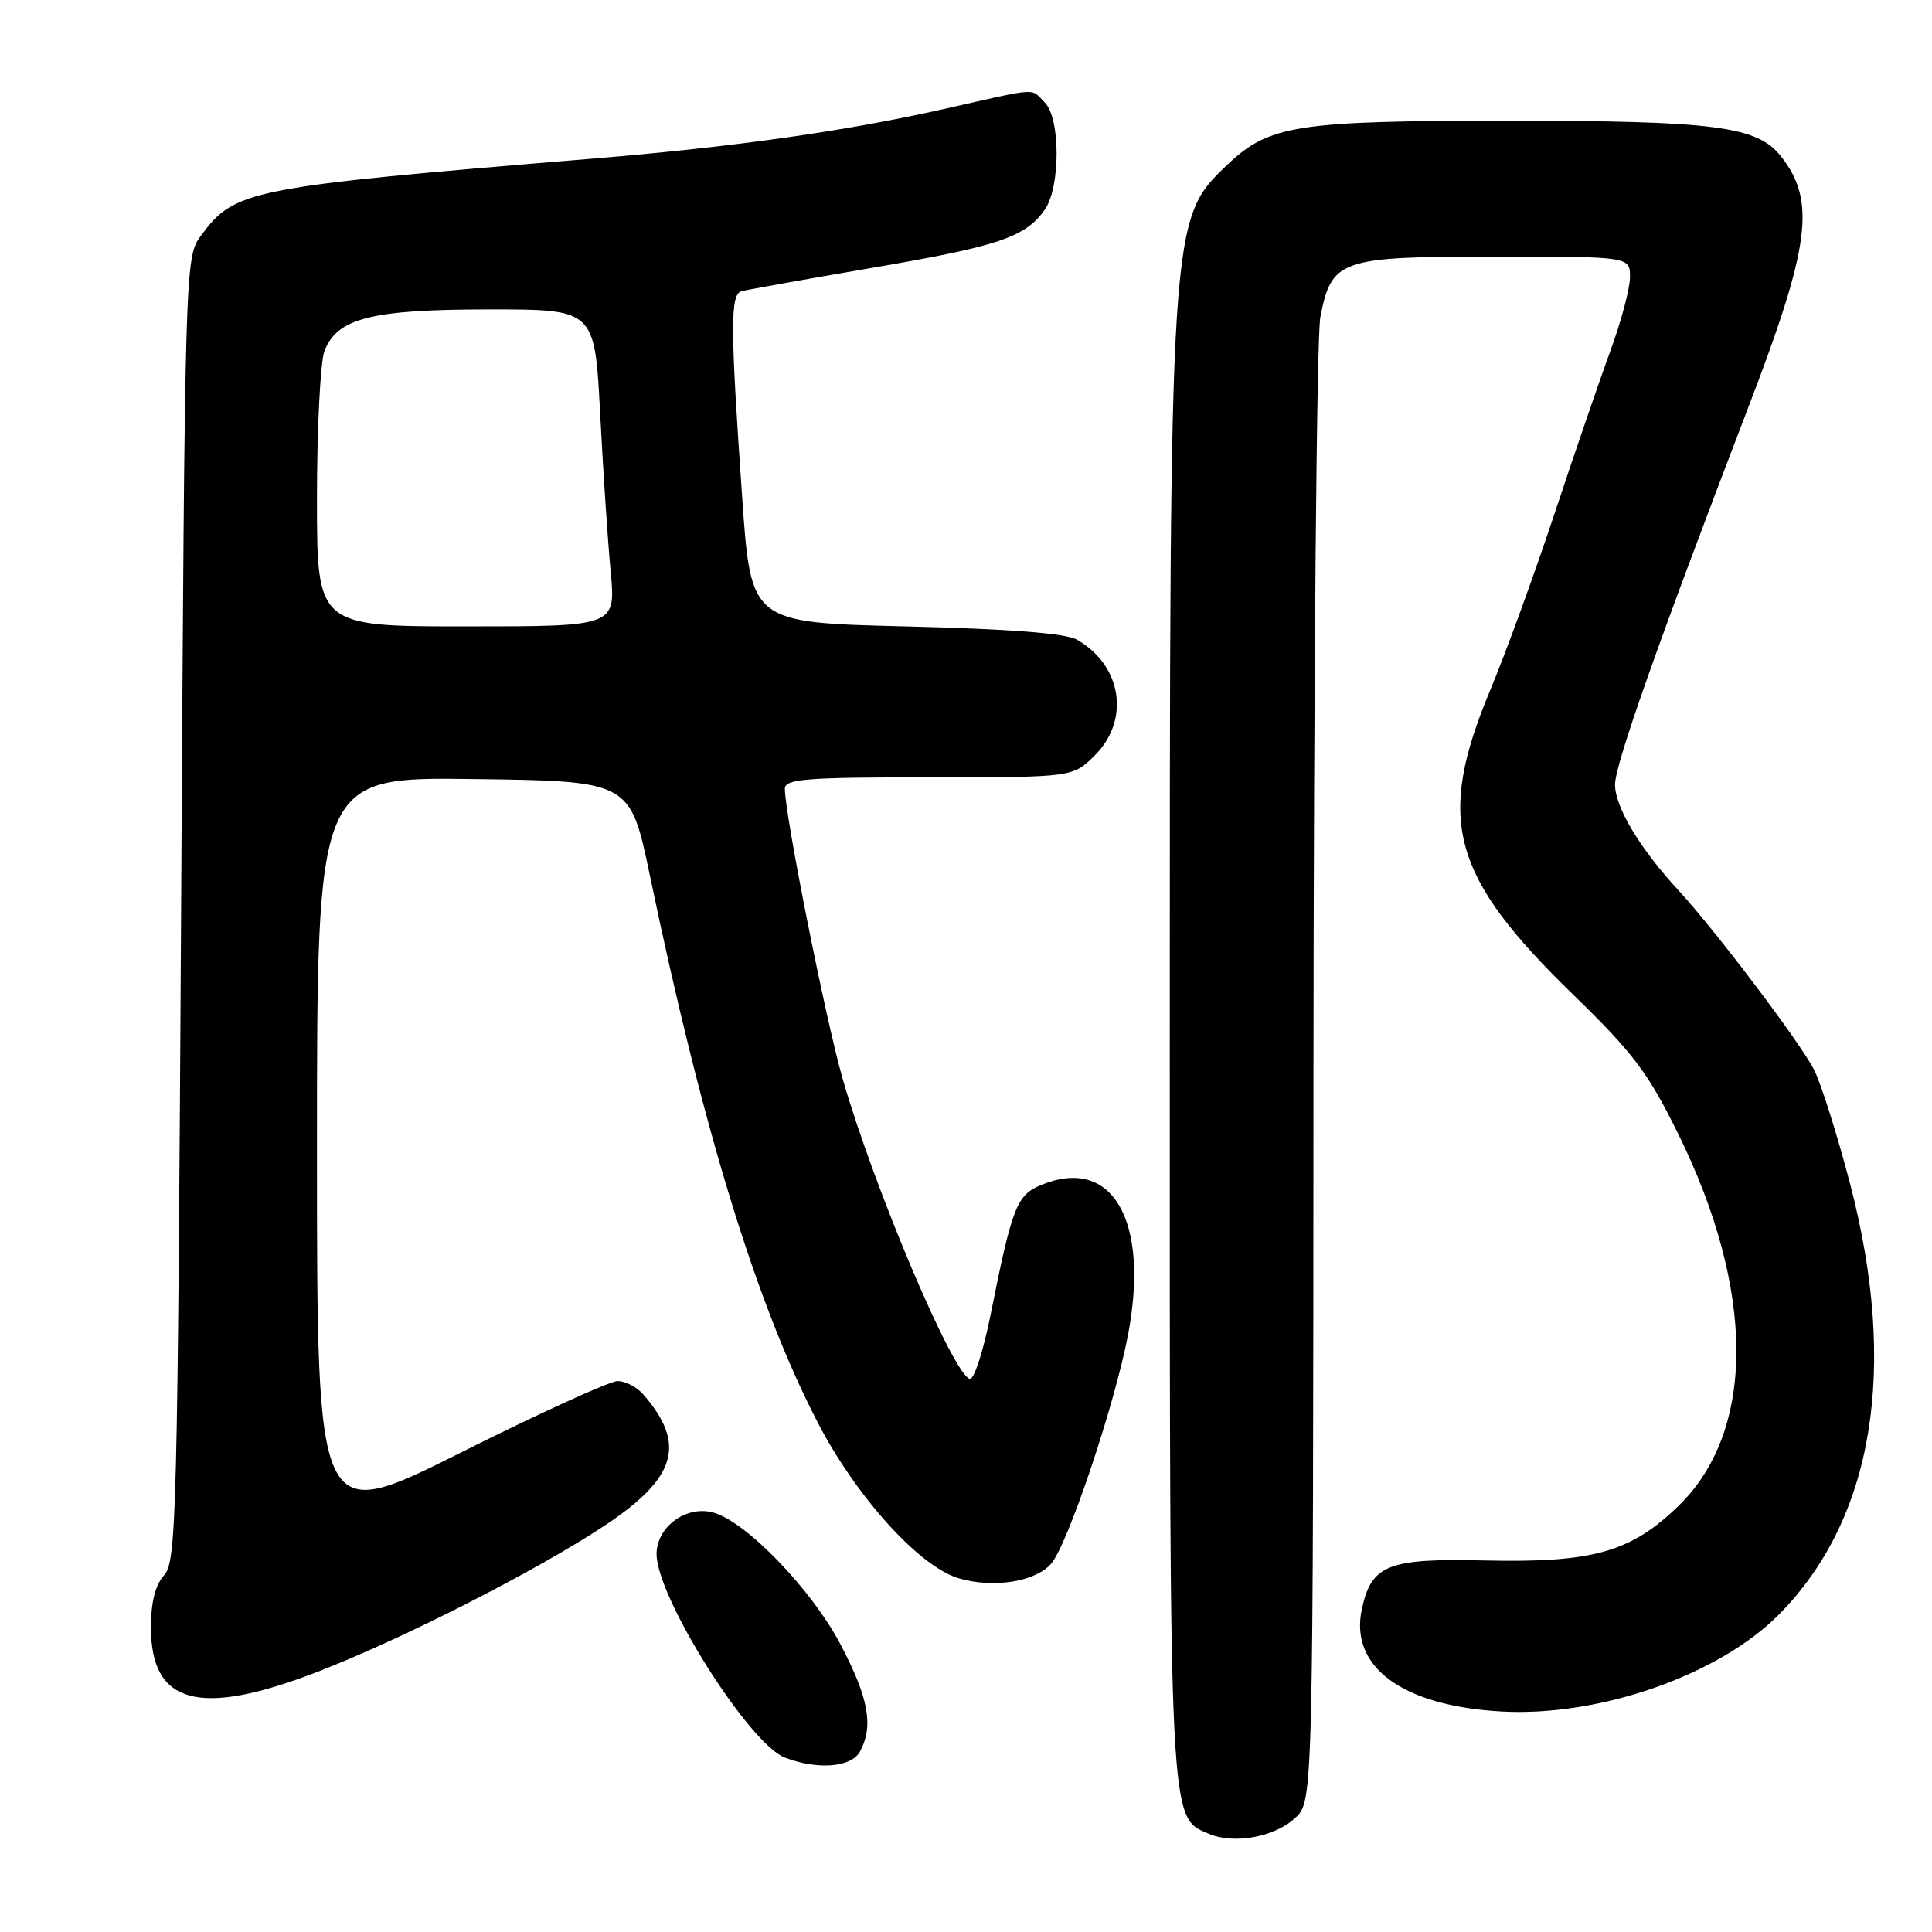 <?xml version="1.0" encoding="UTF-8" standalone="no"?>
<!DOCTYPE svg PUBLIC "-//W3C//DTD SVG 1.1//EN" "http://www.w3.org/Graphics/SVG/1.1/DTD/svg11.dtd" >
<svg xmlns="http://www.w3.org/2000/svg" xmlns:xlink="http://www.w3.org/1999/xlink" version="1.1" viewBox="0 0 256 256">
 <g >
 <path fill="currentColor"
d=" M 171.64 240.87 C 174.00 238.65 174.00 238.65 174.04 142.58 C 174.07 89.73 174.47 44.49 174.95 42.04 C 176.43 34.37 177.50 34.00 198.11 34.00 C 216.00 34.00 216.00 34.00 215.98 36.75 C 215.97 38.26 214.80 42.65 213.38 46.50 C 211.97 50.35 208.65 60.02 206.00 68.00 C 203.36 75.97 199.51 86.55 197.44 91.50 C 190.26 108.72 192.27 116.08 208.47 131.81 C 216.38 139.49 218.37 142.13 222.32 150.14 C 232.63 171.00 232.66 189.57 222.42 199.53 C 216.10 205.67 211.06 207.09 196.81 206.77 C 183.92 206.47 181.75 207.32 180.46 213.17 C 178.77 220.86 185.79 226.04 198.93 226.78 C 211.91 227.51 227.75 221.98 235.73 213.92 C 248.28 201.24 251.56 181.28 245.11 156.72 C 243.41 150.24 241.27 143.49 240.36 141.72 C 238.48 138.06 227.29 123.27 222.43 118.00 C 217.29 112.44 214.00 106.95 214.00 103.95 C 214.00 101.29 219.81 84.85 231.56 54.24 C 239.88 32.59 240.66 26.65 236.00 20.73 C 232.85 16.72 227.31 16.00 199.68 16.00 C 171.86 16.00 168.16 16.58 162.67 21.79 C 154.98 29.10 155.00 28.84 155.00 139.47 C 155.00 242.74 154.90 240.76 160.21 243.00 C 163.55 244.41 168.94 243.41 171.64 240.87 Z  M 113.96 232.07 C 115.78 228.68 115.10 224.98 111.36 217.87 C 107.50 210.53 98.72 201.47 94.41 200.39 C 90.84 199.49 87.00 202.36 87.00 205.92 C 87.00 211.64 99.26 231.08 104.00 232.89 C 108.38 234.56 112.83 234.19 113.96 232.07 Z  M 42.06 221.53 C 53.30 217.19 71.05 208.15 80.09 202.17 C 89.66 195.82 90.98 191.36 85.22 184.75 C 84.38 183.79 82.86 183.00 81.84 183.00 C 80.81 183.00 71.43 187.28 60.99 192.51 C 42.00 202.01 42.00 202.01 42.00 152.48 C 42.00 102.96 42.00 102.96 62.75 103.23 C 83.50 103.50 83.50 103.50 86.11 116.00 C 93.10 149.55 100.21 172.74 108.30 188.39 C 113.40 198.27 121.77 207.55 127.00 209.12 C 131.55 210.48 137.14 209.62 139.26 207.23 C 141.45 204.76 147.71 186.14 149.47 176.87 C 152.35 161.68 147.38 153.12 137.95 157.02 C 134.71 158.36 134.12 159.89 131.25 174.25 C 130.29 179.06 129.05 182.87 128.50 182.71 C 126.25 182.06 115.88 157.58 111.67 143.00 C 109.42 135.17 104.00 108.00 104.00 104.51 C 104.00 103.22 106.75 103.00 123.08 103.00 C 142.15 103.00 142.15 103.00 145.08 100.08 C 149.78 95.37 148.66 88.17 142.70 84.76 C 141.22 83.91 133.79 83.34 120.00 83.00 C 99.50 82.50 99.50 82.50 98.35 66.00 C 96.76 43.30 96.75 39.01 98.25 38.59 C 98.94 38.40 106.70 37.01 115.50 35.50 C 132.32 32.63 135.89 31.43 138.44 27.78 C 140.53 24.79 140.53 15.67 138.43 13.57 C 136.50 11.64 137.89 11.55 125.04 14.45 C 111.99 17.39 97.32 19.47 78.50 21.02 C 32.68 24.81 31.09 25.13 26.56 31.32 C 24.53 34.11 24.49 35.22 24.00 120.47 C 23.53 200.87 23.38 206.92 21.75 208.72 C 20.58 210.02 20.00 212.30 20.00 215.64 C 20.00 225.85 26.42 227.57 42.06 221.53 Z  M 42.00 66.07 C 42.00 56.75 42.45 47.95 42.99 46.52 C 44.65 42.15 49.23 41.00 64.87 41.00 C 78.80 41.00 78.80 41.00 79.52 54.75 C 79.91 62.31 80.54 71.76 80.92 75.75 C 81.59 83.00 81.59 83.00 61.80 83.00 C 42.00 83.00 42.00 83.00 42.00 66.07 Z "/>
</g>
</svg>